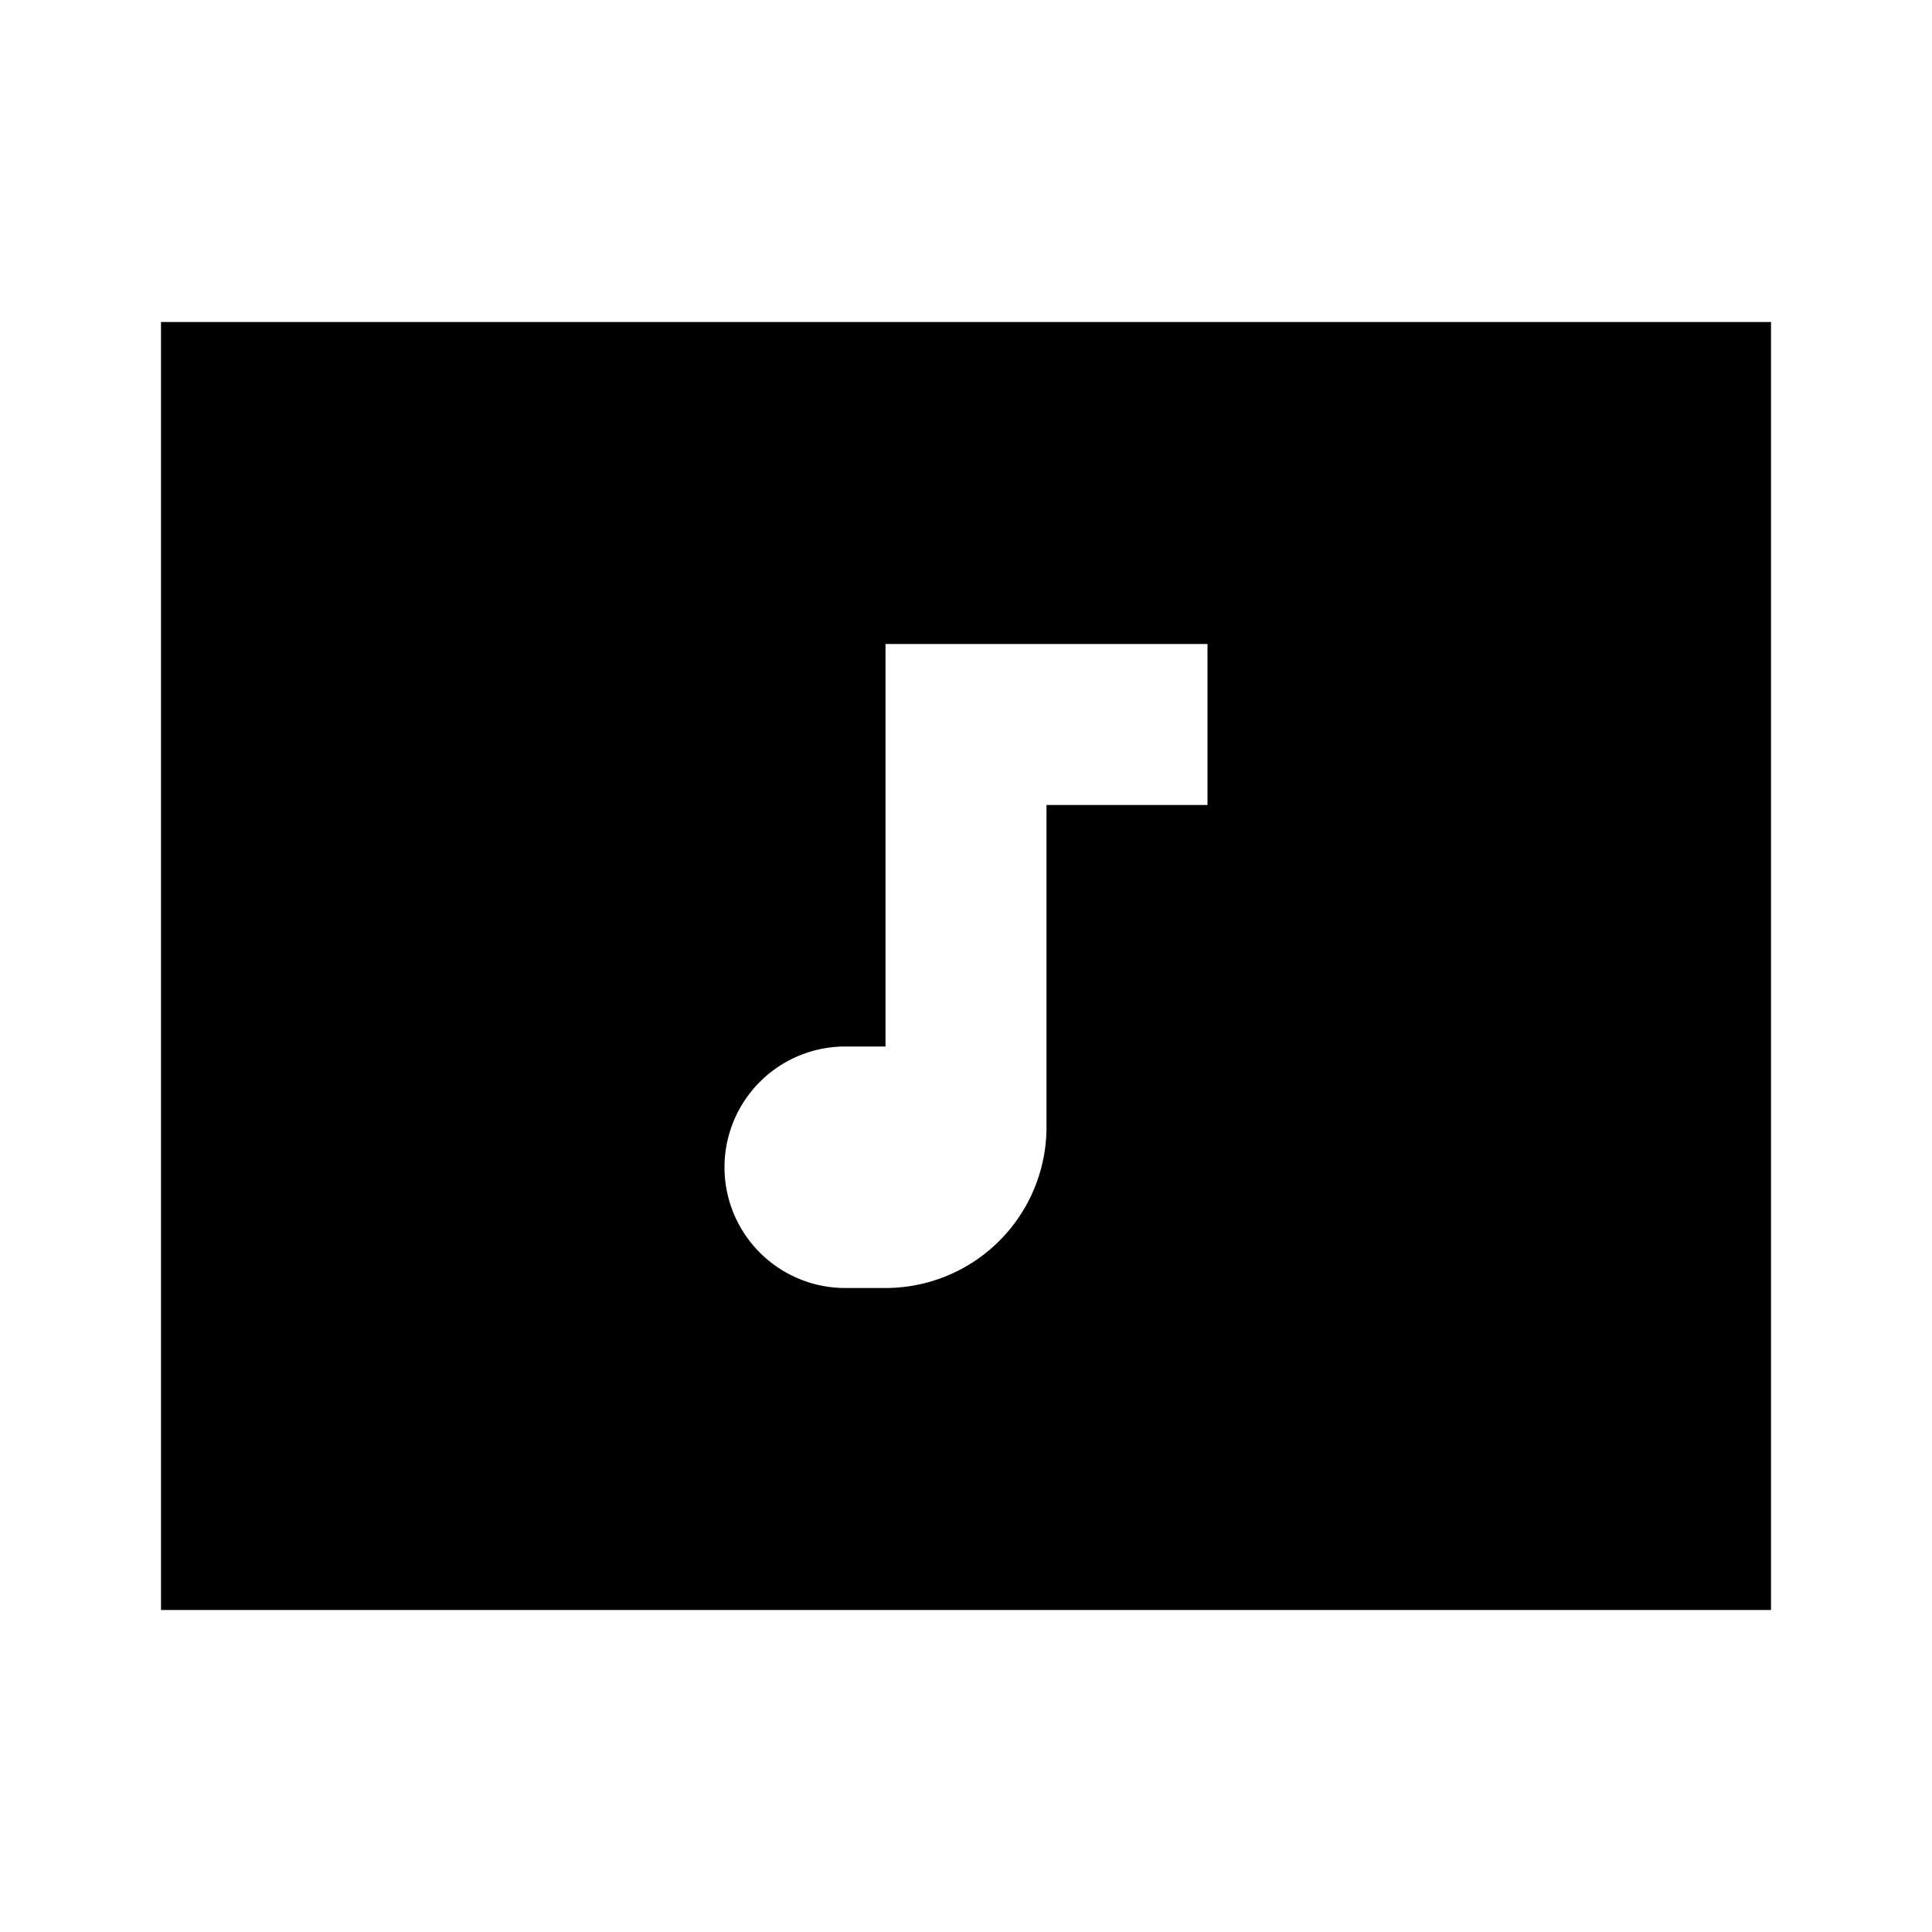 <svg id="Layer_1" data-name="Layer 1" xmlns="http://www.w3.org/2000/svg" viewBox="0 0 24 24"><title>iconoteka_music_video_b_f</title><path d="M2,4V20H22V4Zm13,6H13v4a2,2,0,0,1-2,2h-.5a1.5,1.5,0,0,1,0-3H11V8h4Z"/></svg>